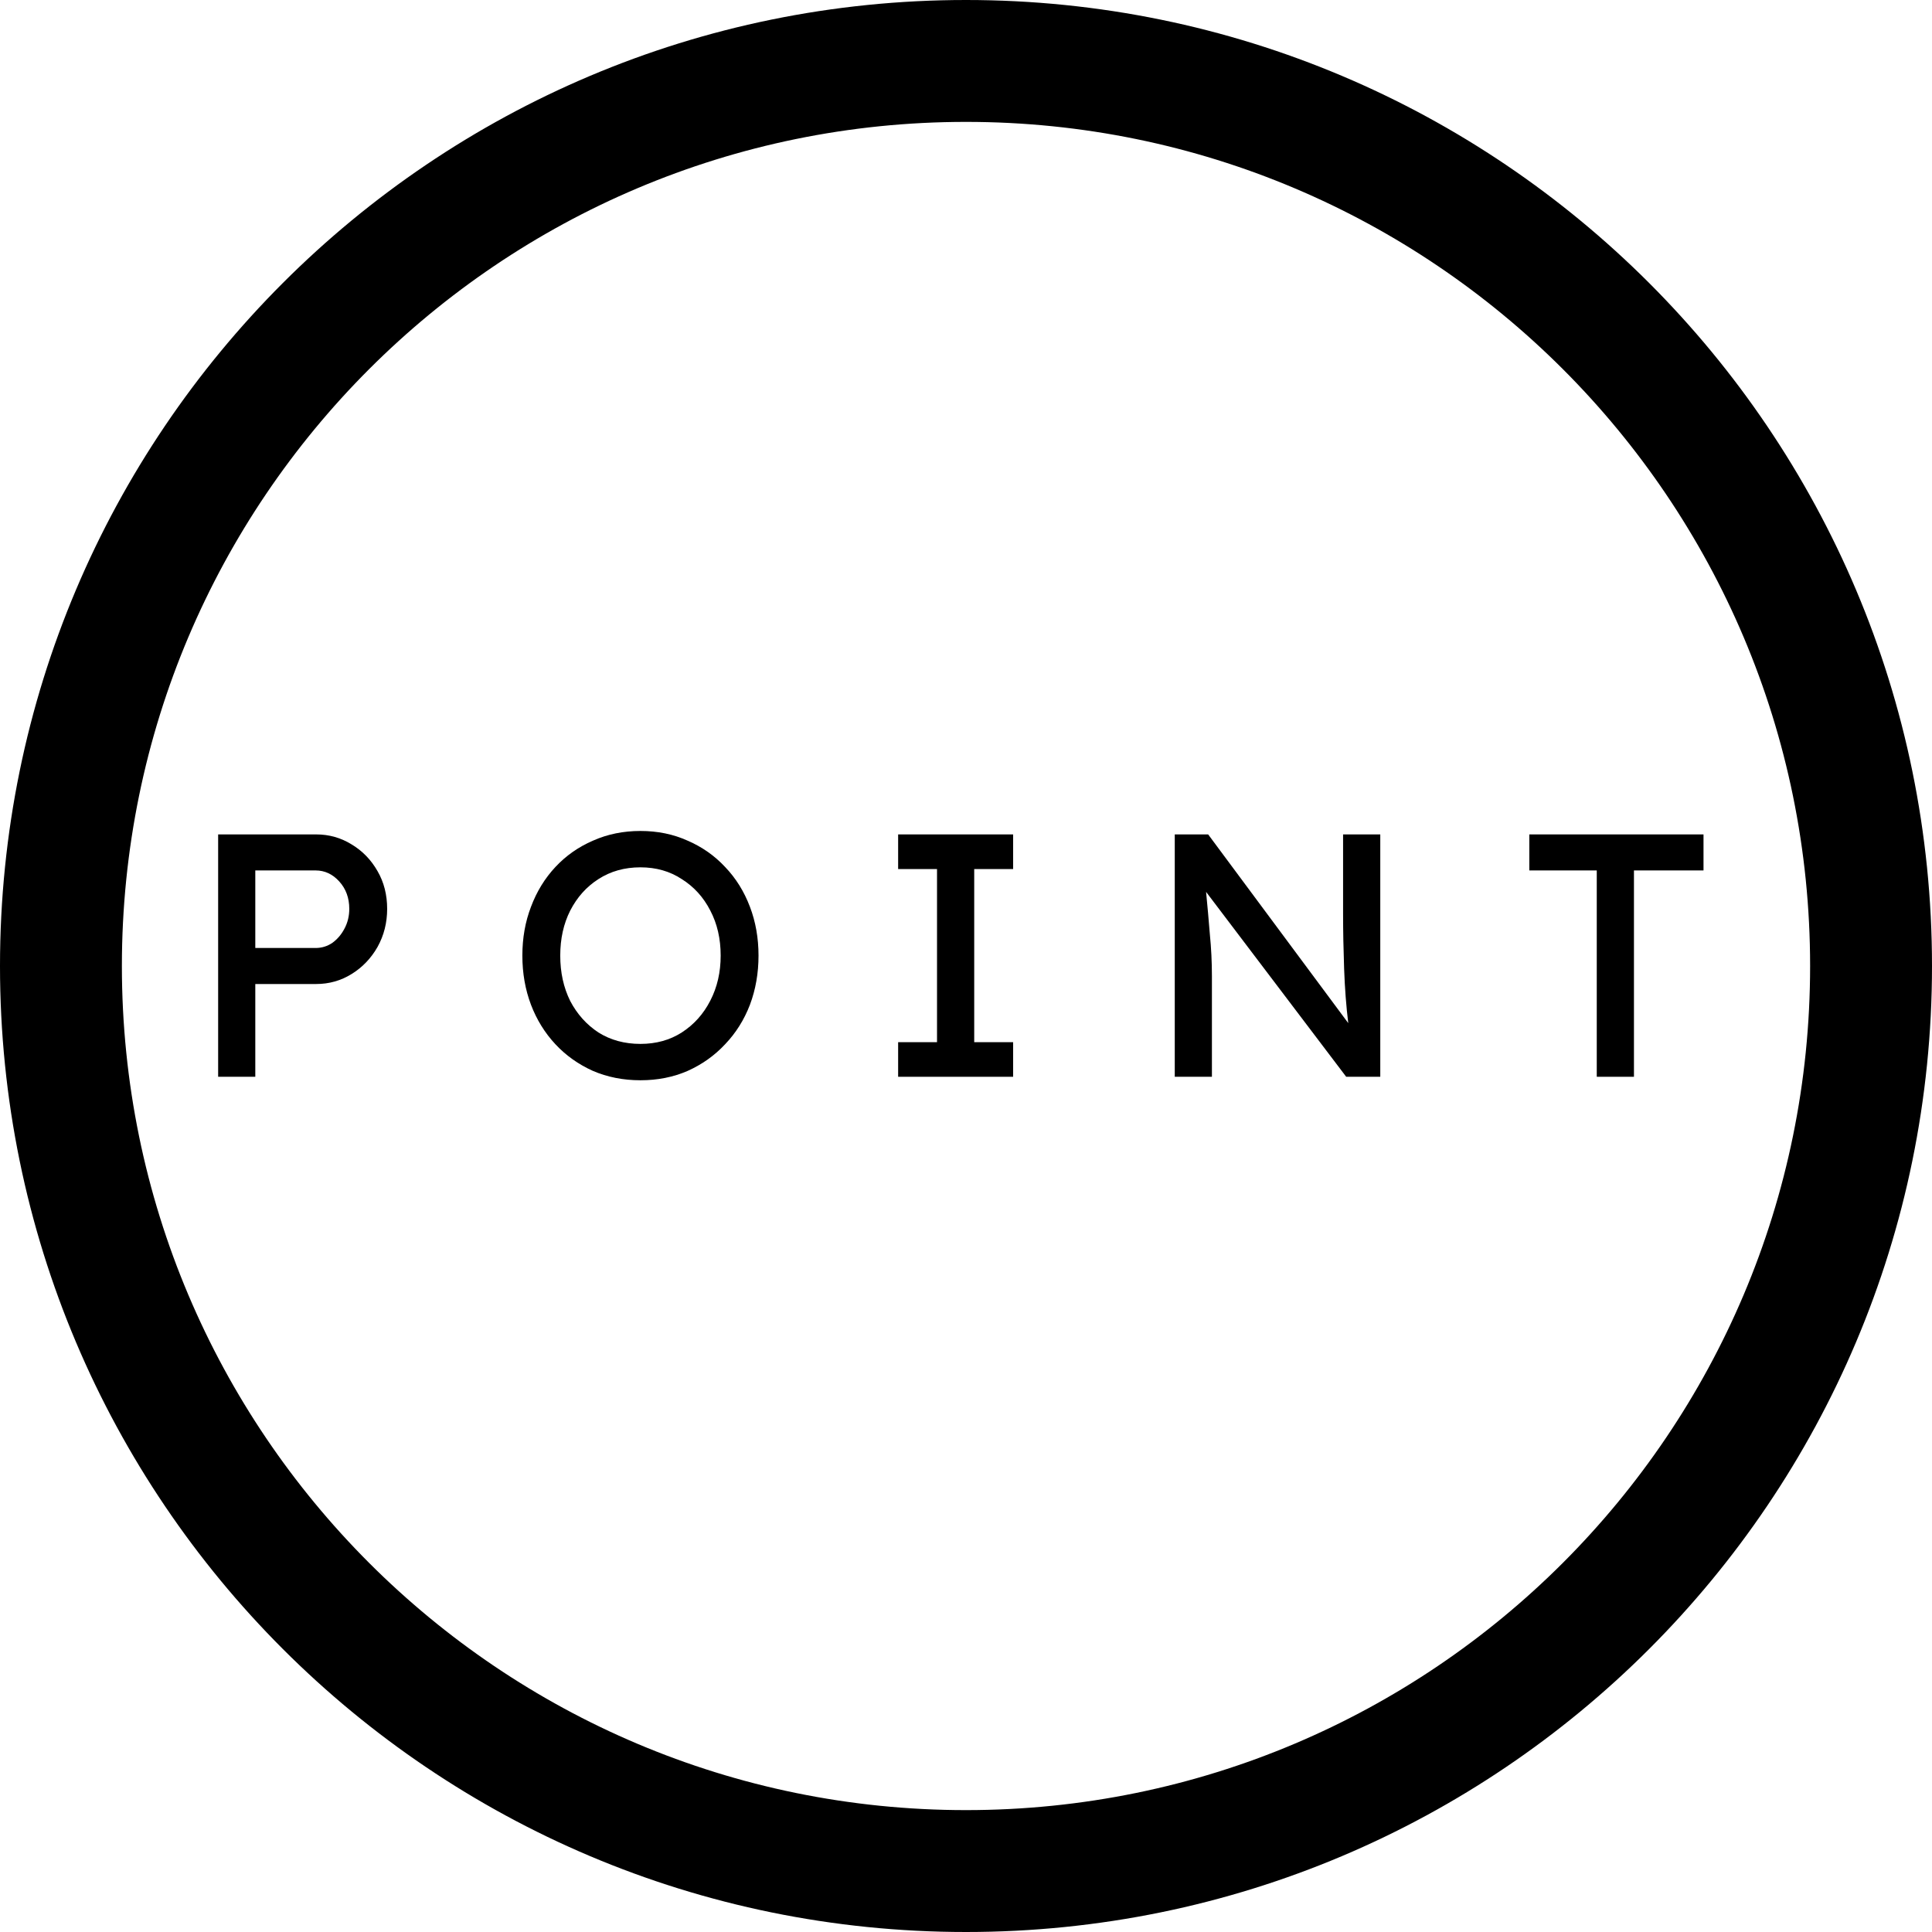 <svg width="56" height="56" viewBox="0 0 56 56" fill="none" xmlns="http://www.w3.org/2000/svg">
<path d="M28 0C12.535 0 0 12.535 0 28C0 43.465 12.535 56 28 56C43.465 56 56 43.465 56 28C56 12.535 43.465 0 28 0ZM28 52.467C14.484 52.467 3.533 41.512 3.533 28C3.533 14.488 14.488 3.533 28 3.533C41.512 3.533 52.467 14.488 52.467 28C52.467 41.512 41.512 52.467 28 52.467Z" fill="black"/>
<path d="M9.166 24.186C9.539 24.186 9.882 24.283 10.194 24.477C10.507 24.665 10.756 24.922 10.943 25.25C11.129 25.571 11.222 25.936 11.222 26.344C11.222 26.745 11.129 27.113 10.943 27.448C10.756 27.776 10.507 28.037 10.194 28.231C9.882 28.425 9.539 28.522 9.166 28.522H7.4V31.211H6.323V24.186H9.166ZM9.147 27.478C9.326 27.478 9.489 27.428 9.635 27.328C9.782 27.221 9.898 27.083 9.985 26.916C10.078 26.742 10.124 26.551 10.124 26.344C10.124 26.029 10.028 25.765 9.835 25.551C9.642 25.337 9.413 25.23 9.147 25.23H7.4V27.478H9.147Z" fill="black"/>
<path d="M21.986 27.699C21.986 28.207 21.903 28.682 21.737 29.124C21.57 29.559 21.331 29.94 21.018 30.268C20.712 30.596 20.35 30.853 19.931 31.041C19.518 31.221 19.062 31.312 18.564 31.312C18.065 31.312 17.606 31.221 17.187 31.041C16.768 30.853 16.405 30.596 16.099 30.268C15.793 29.94 15.557 29.559 15.391 29.124C15.224 28.682 15.141 28.207 15.141 27.699C15.141 27.19 15.224 26.719 15.391 26.284C15.557 25.842 15.793 25.457 16.099 25.13C16.405 24.802 16.768 24.548 17.187 24.367C17.606 24.18 18.065 24.086 18.564 24.086C19.062 24.086 19.518 24.18 19.931 24.367C20.35 24.548 20.712 24.802 21.018 25.13C21.331 25.457 21.57 25.842 21.737 26.284C21.903 26.719 21.986 27.19 21.986 27.699ZM20.889 27.699C20.889 27.21 20.789 26.776 20.589 26.394C20.39 26.006 20.114 25.702 19.761 25.481C19.415 25.253 19.016 25.14 18.564 25.14C18.105 25.14 17.699 25.253 17.346 25.481C17 25.702 16.728 26.006 16.528 26.394C16.335 26.776 16.239 27.21 16.239 27.699C16.239 28.187 16.335 28.625 16.528 29.014C16.728 29.395 17 29.699 17.346 29.927C17.699 30.148 18.105 30.258 18.564 30.258C19.016 30.258 19.415 30.148 19.761 29.927C20.114 29.699 20.39 29.392 20.589 29.003C20.789 28.615 20.889 28.181 20.889 27.699Z" fill="black"/>
<path d="M29.366 31.211H26.033V30.208H27.16V25.19H26.033V24.186H29.366V25.19H28.238V30.208H29.366V31.211Z" fill="black"/>
<path d="M38.93 24.186H40.008V31.211H39.02L34.959 25.852C34.999 26.26 35.035 26.669 35.068 27.077C35.108 27.478 35.128 27.883 35.128 28.291V31.211H34.051V24.186H35.019L39.08 29.656C39.02 29.167 38.98 28.642 38.96 28.08C38.94 27.512 38.93 26.983 38.93 26.494V24.186Z" fill="black"/>
<path d="M46.283 31.211V25.23H44.328V24.186H49.377V25.23H47.361V31.211H46.283Z" fill="black"/>
</svg>
